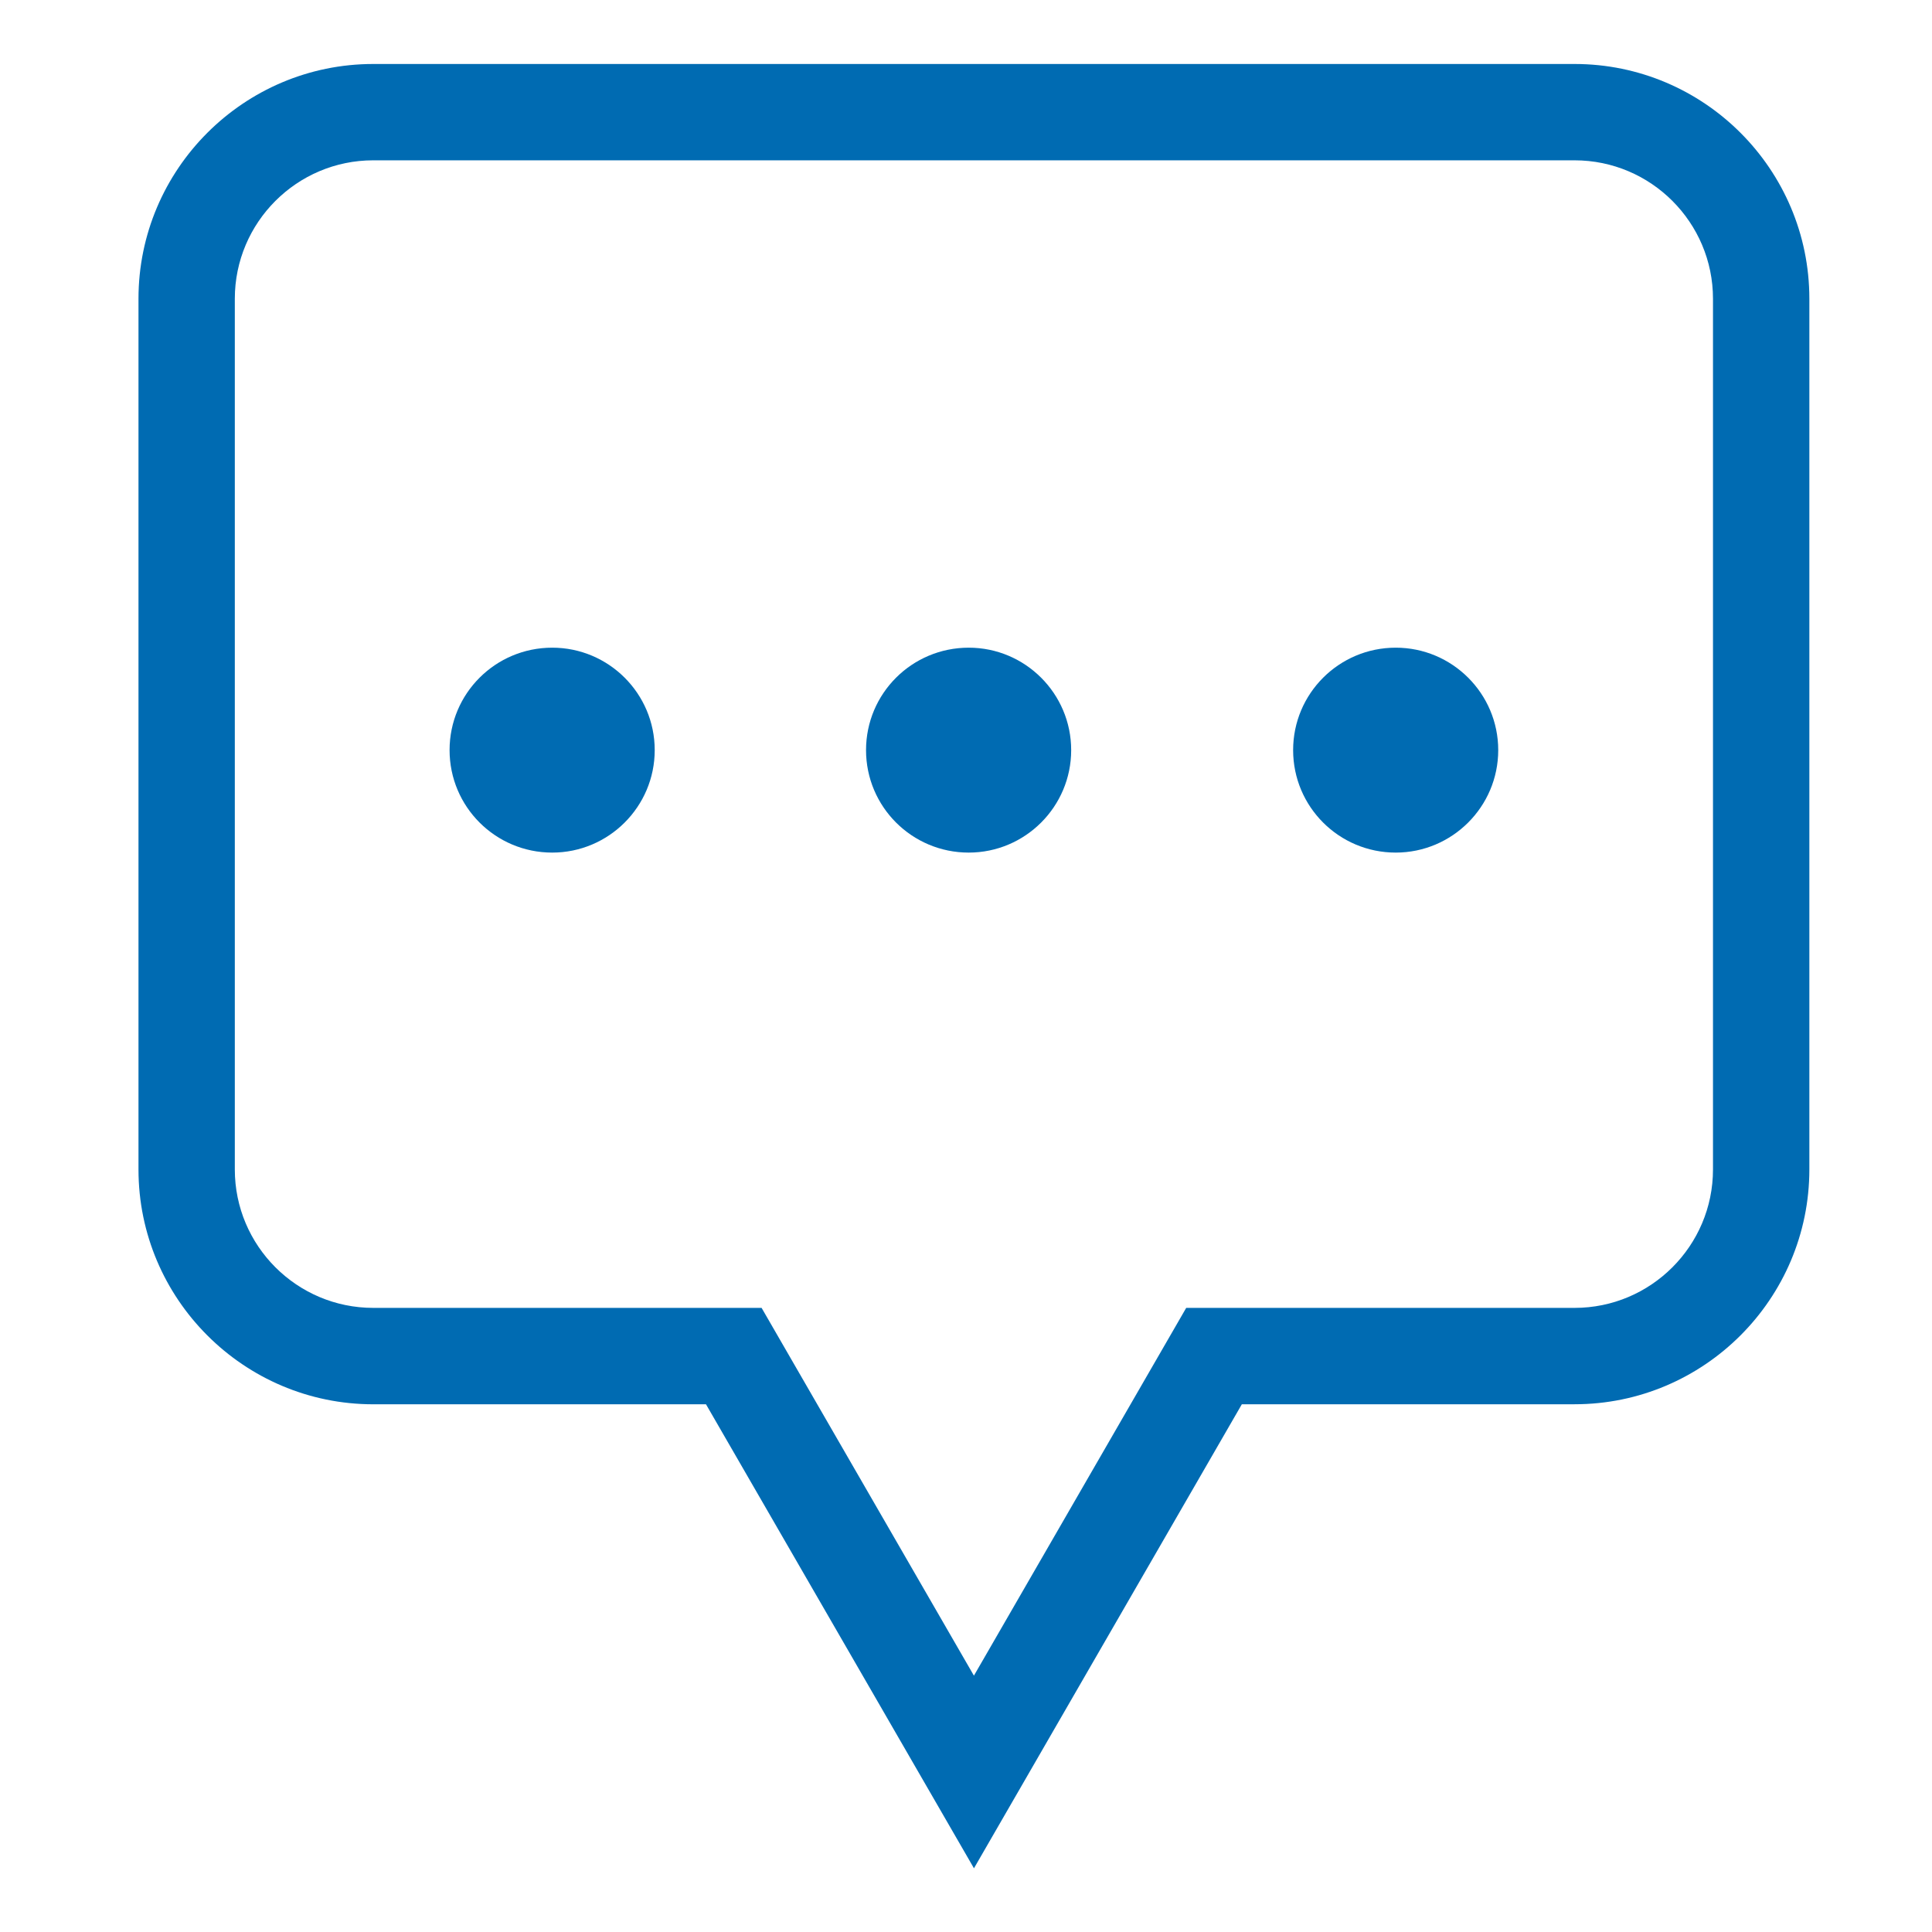 <svg version="1.1" id="Layer_1" xmlns="http://www.w3.org/2000/svg" xmlns:xlink="http://www.w3.org/1999/xlink" x="0px" y="0px"
	 width="50px" height="50px" viewBox="0 0 50 50" enable-background="new 0 0 50 50" xml:space="preserve">
<path fill="#006bb2" d="M25.206,48.351l-6.935-12.008H9.66c-3.35,0-6.076-2.727-6.076-6.077V7.732c0-3.351,2.726-6.076,6.076-6.076h31.09
	c3.35,0,6.076,2.725,6.076,6.076v22.533c0,3.351-2.727,6.077-6.076,6.077h-8.611L25.206,48.351z M9.66,4.149
	c-1.976,0-3.583,1.607-3.583,3.583v22.533c0,1.977,1.607,3.583,3.583,3.583h10.05l5.495,9.518l5.494-9.518H40.75
	c1.975,0,3.582-1.606,3.582-3.583V7.732c0-1.976-1.607-3.583-3.582-3.583H9.66z"/>
<g>
	<path fill="#006bb2" d="M16.944,19.413c0,1.464-1.191,2.652-2.653,2.652c-1.47,0-2.656-1.188-2.656-2.652
		c0-1.464,1.186-2.651,2.656-2.651C15.753,16.761,16.944,17.949,16.944,19.413z"/>
	<path fill="#006bb2" d="M27.722,19.413c0,1.464-1.19,2.652-2.652,2.652c-1.47,0-2.657-1.188-2.657-2.652
		c0-1.464,1.187-2.651,2.657-2.651C26.531,16.761,27.722,17.949,27.722,19.413z"/>
	<path fill="#006bb2" d="M38.774,19.413c0,1.464-1.191,2.652-2.653,2.652c-1.469,0-2.655-1.188-2.655-2.652
		c0-1.464,1.187-2.651,2.655-2.651C37.583,16.761,38.774,17.949,38.774,19.413z"/>
</g>
</svg>
